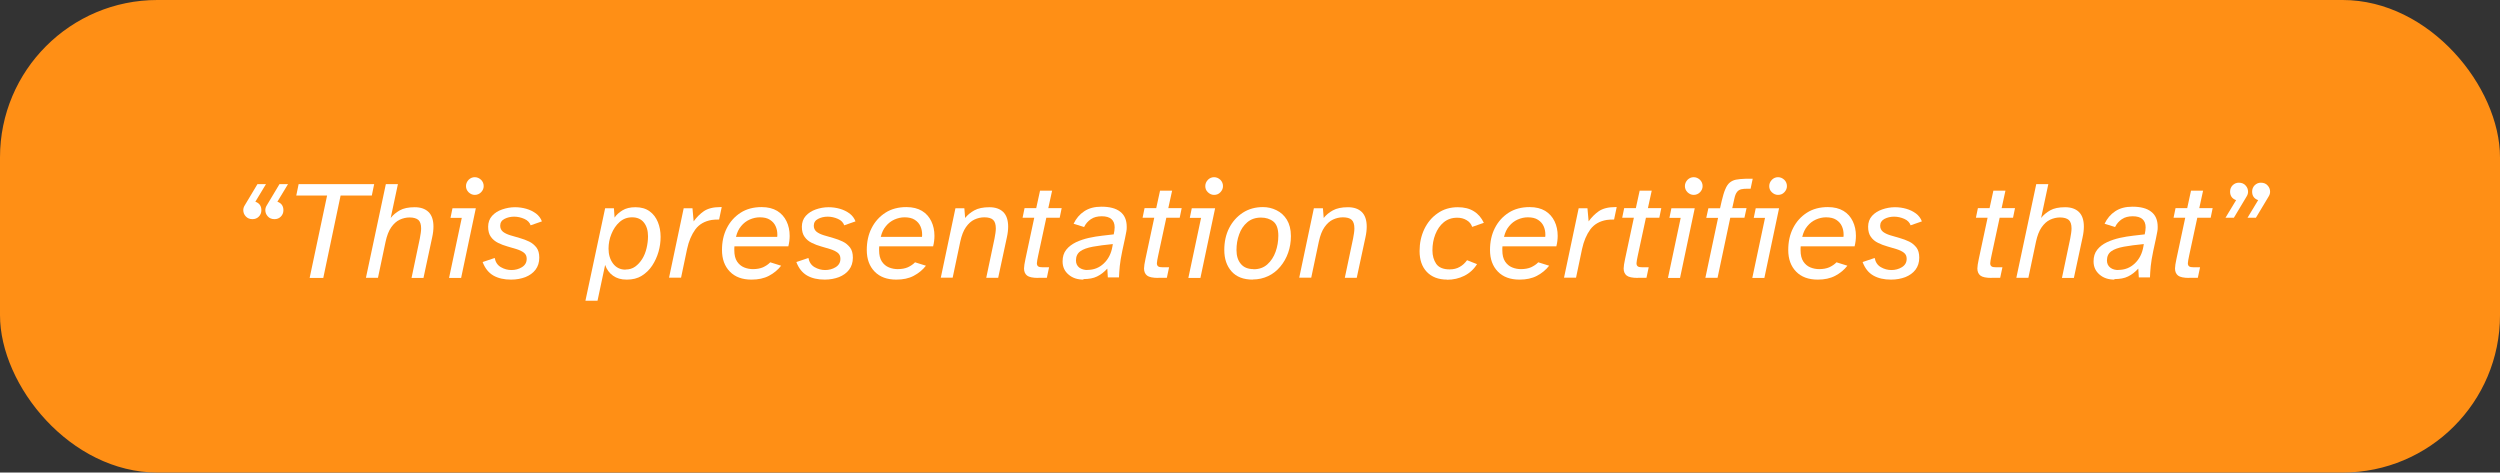 <?xml version="1.0" encoding="UTF-8"?><svg id="Layer_1" xmlns="http://www.w3.org/2000/svg" viewBox="0 0 190.62 36.03"><rect x="0" y="0" width="190.62" height="36.03" fill="#333333" stroke="none"/><defs><style>.cls-1{fill:#fff;}.cls-2{fill:#ff8f15;}</style></defs><rect class="cls-2" width="190.62" height="36.03" rx="12" ry="12"/><g><path class="cls-1" d="M19.25,16.71c-.21,0-.38-.07-.51-.21-.13-.14-.19-.3-.19-.48,0-.13,.04-.25,.11-.36l.97-1.62h.65l-.81,1.34c.31,.11,.46,.33,.46,.65,0,.2-.07,.36-.2,.49-.13,.13-.29,.19-.48,.19Zm1.68,0c-.21,0-.39-.07-.51-.21-.13-.14-.19-.3-.19-.48,0-.13,.04-.25,.11-.36l.97-1.62h.65l-.81,1.34c.31,.11,.46,.33,.46,.65,0,.2-.07,.36-.2,.49-.13,.13-.29,.19-.48,.19Z"/><path class="cls-1" d="M23.61,21.19l1.33-6.28h-2.35l.18-.87h5.76l-.18,.87h-2.38l-1.32,6.28h-1.04Z"/><path class="cls-1" d="M27.9,21.19l1.52-7.15h.92l-.55,2.58c.18-.23,.41-.42,.69-.58,.28-.16,.66-.24,1.14-.24,.45,0,.8,.12,1.05,.36,.25,.24,.38,.61,.38,1.12,0,.24-.03,.52-.1,.83l-.66,3.08h-.91l.63-3c.06-.31,.1-.57,.1-.77,0-.31-.07-.52-.21-.65-.14-.12-.37-.19-.67-.19-.26,0-.51,.06-.75,.17s-.46,.31-.65,.58c-.19,.27-.33,.64-.43,1.1l-.58,2.75h-.92Z"/><path class="cls-1" d="M34.24,21.19l.97-4.58h-.86l.15-.73h1.78l-1.12,5.31h-.92Zm1.96-6.33c-.18,0-.33-.07-.47-.2-.13-.13-.2-.29-.2-.47s.07-.34,.2-.48c.13-.13,.29-.2,.47-.2s.34,.07,.48,.2c.13,.13,.2,.29,.2,.48s-.07,.33-.2,.47c-.13,.13-.29,.2-.48,.2Z"/><path class="cls-1" d="M38.97,21.32c-.54,0-.98-.1-1.35-.31-.36-.21-.64-.55-.82-1.03l.92-.31c.06,.31,.21,.55,.47,.7,.26,.15,.53,.22,.81,.22s.56-.07,.8-.22c.24-.15,.36-.36,.36-.64,0-.2-.07-.35-.21-.46s-.33-.2-.55-.27-.46-.14-.71-.21c-.25-.07-.49-.16-.71-.27-.22-.11-.41-.26-.55-.46-.14-.19-.21-.45-.21-.77s.1-.61,.3-.83,.45-.38,.77-.49,.64-.17,.98-.17c.29,0,.58,.04,.86,.12s.52,.2,.74,.36c.21,.16,.36,.36,.45,.6l-.86,.3c-.07-.21-.23-.38-.48-.49-.25-.11-.51-.17-.78-.17s-.52,.06-.73,.17c-.22,.11-.33,.29-.33,.52,0,.19,.07,.34,.21,.46,.14,.11,.33,.2,.56,.27s.47,.14,.72,.21c.25,.07,.49,.16,.72,.27,.23,.11,.41,.27,.56,.46,.14,.19,.21,.44,.21,.77,0,.36-.1,.67-.29,.92s-.45,.43-.77,.56c-.32,.12-.68,.19-1.08,.19Z"/><path class="cls-1" d="M44.64,22.92l1.5-7.04h.67l.05,.71c.14-.21,.34-.39,.6-.55,.26-.16,.59-.24,.99-.24,.44,0,.79,.1,1.08,.31,.28,.2,.49,.48,.63,.82s.21,.72,.21,1.13c0,.38-.05,.76-.16,1.14-.11,.38-.27,.73-.48,1.05-.21,.32-.48,.58-.8,.78-.32,.2-.7,.29-1.14,.29s-.77-.1-1.05-.3c-.28-.2-.48-.47-.6-.82l-.58,2.73h-.92Zm3.06-2.37c.28,0,.52-.07,.73-.22,.21-.15,.39-.35,.54-.59s.26-.52,.33-.82c.07-.3,.11-.6,.11-.9,0-.45-.11-.8-.32-1.06s-.51-.39-.89-.39-.69,.12-.96,.36c-.27,.24-.47,.54-.62,.91-.15,.36-.22,.74-.22,1.12,0,.44,.11,.82,.34,1.13,.23,.31,.55,.47,.95,.47Z"/><path class="cls-1" d="M51.01,21.19l1.12-5.31h.67l.09,1c.22-.31,.48-.57,.78-.78,.3-.2,.71-.31,1.24-.31h.12l-.2,.95c-.2,0-.39,0-.56,.03-.54,.09-.96,.33-1.25,.72-.29,.4-.5,.89-.63,1.49l-.46,2.19h-.92Z"/><path class="cls-1" d="M57.3,21.32c-.7,0-1.25-.2-1.65-.61-.4-.41-.6-.96-.6-1.65,0-.62,.12-1.18,.37-1.67s.6-.88,1.05-1.17c.45-.29,.99-.43,1.6-.43,.48,0,.87,.1,1.19,.29,.31,.19,.55,.46,.71,.79,.16,.33,.24,.7,.24,1.11,0,.26-.03,.52-.1,.8h-4.11s-.01,.1-.01,.15v.15c0,.36,.07,.65,.21,.86,.14,.21,.32,.36,.54,.45,.22,.09,.45,.13,.67,.13,.3,0,.56-.05,.77-.14,.21-.1,.4-.22,.55-.38l.83,.26c-.24,.31-.55,.57-.93,.77-.38,.2-.82,.29-1.33,.29Zm-1.18-3.26h3.14s.01-.07,.01-.1v-.09c0-.21-.04-.42-.13-.62-.09-.2-.23-.36-.43-.49-.2-.13-.45-.19-.78-.19-.26,0-.52,.06-.77,.17-.25,.11-.47,.28-.65,.5-.19,.22-.31,.49-.39,.81Z"/><path class="cls-1" d="M62.89,21.32c-.54,0-.98-.1-1.35-.31-.36-.21-.64-.55-.82-1.03l.92-.31c.06,.31,.21,.55,.47,.7,.26,.15,.53,.22,.81,.22s.56-.07,.8-.22c.24-.15,.36-.36,.36-.64,0-.2-.07-.35-.21-.46-.14-.11-.33-.2-.55-.27s-.46-.14-.71-.21c-.25-.07-.49-.16-.71-.27-.23-.11-.41-.26-.55-.46-.14-.19-.21-.45-.21-.77s.1-.61,.3-.83c.2-.22,.45-.38,.76-.49,.31-.11,.64-.17,.98-.17,.29,0,.58,.04,.86,.12s.52,.2,.74,.36c.21,.16,.36,.36,.45,.6l-.86,.3c-.07-.21-.23-.38-.48-.49-.25-.11-.51-.17-.78-.17s-.52,.06-.73,.17c-.22,.11-.33,.29-.33,.52,0,.19,.07,.34,.21,.46,.14,.11,.33,.2,.56,.27,.23,.07,.47,.14,.72,.21,.25,.07,.49,.16,.72,.27s.41,.27,.56,.46c.14,.19,.21,.44,.21,.77,0,.36-.1,.67-.29,.92-.19,.25-.45,.43-.77,.56-.32,.12-.68,.19-1.08,.19Z"/><path class="cls-1" d="M68.34,21.32c-.7,0-1.25-.2-1.65-.61-.4-.41-.6-.96-.6-1.65,0-.62,.12-1.18,.37-1.67s.6-.88,1.05-1.17c.45-.29,.99-.43,1.6-.43,.48,0,.87,.1,1.19,.29s.55,.46,.71,.79c.16,.33,.24,.7,.24,1.11,0,.26-.03,.52-.1,.8h-4.11s-.01,.1-.01,.15v.15c0,.36,.07,.65,.21,.86,.14,.21,.32,.36,.54,.45,.22,.09,.45,.13,.67,.13,.3,0,.56-.05,.77-.14,.21-.1,.4-.22,.55-.38l.83,.26c-.24,.31-.55,.57-.93,.77-.37,.2-.82,.29-1.33,.29Zm-1.18-3.26h3.14s.01-.07,.01-.1v-.09c0-.21-.04-.42-.13-.62-.09-.2-.23-.36-.43-.49-.2-.13-.46-.19-.78-.19-.26,0-.52,.06-.77,.17-.25,.11-.47,.28-.65,.5-.19,.22-.31,.49-.39,.81Z"/><path class="cls-1" d="M71.73,21.19l1.12-5.31h.68l.06,.74c.18-.23,.41-.42,.7-.58,.29-.16,.67-.24,1.15-.24,.45,0,.8,.12,1.05,.36s.38,.62,.38,1.12c0,.24-.03,.52-.1,.83l-.66,3.07h-.91l.63-2.99c.06-.31,.1-.57,.1-.77,0-.31-.07-.53-.21-.66s-.37-.19-.67-.19c-.26,0-.51,.06-.75,.17-.24,.11-.46,.31-.65,.58-.19,.27-.33,.64-.43,1.1l-.58,2.75h-.92Z"/><path class="cls-1" d="M79.16,21.19c-.41,0-.7-.06-.85-.18-.15-.12-.23-.3-.23-.54,0-.16,.04-.4,.11-.73l.67-3.14h-.89l.15-.73h.89l.29-1.33h.92l-.29,1.33h1.02l-.15,.73h-1.02l-.62,2.88c-.03,.13-.05,.25-.07,.35-.02,.1-.03,.18-.03,.24,0,.11,.03,.19,.1,.24,.06,.05,.19,.07,.36,.07h.47l-.17,.8h-.66Z"/><path class="cls-1" d="M82.62,21.32c-.46,0-.84-.12-1.14-.38-.3-.25-.46-.58-.46-1.01,0-.36,.09-.65,.28-.89s.44-.42,.74-.57c.3-.14,.63-.25,.98-.33s.7-.13,1.03-.17c.33-.04,.62-.07,.87-.1,.02-.1,.04-.19,.05-.28,.01-.08,.02-.17,.02-.25,0-.56-.33-.85-.98-.85-.33,0-.61,.07-.83,.22s-.4,.35-.52,.6l-.8-.25c.19-.4,.46-.72,.81-.95,.36-.24,.79-.35,1.31-.35,.62,0,1.1,.12,1.43,.38,.33,.25,.5,.63,.5,1.16,0,.12,0,.24-.03,.36-.02,.12-.05,.29-.1,.51-.05,.22-.12,.55-.21,.97-.09,.44-.16,.83-.19,1.15-.03,.32-.05,.61-.06,.86h-.85l-.04-.67c-.24,.26-.49,.46-.78,.6-.28,.14-.63,.2-1.05,.2Zm.29-.74c.49,0,.9-.16,1.25-.49,.35-.33,.57-.76,.66-1.3l.03-.18c-.59,.06-1.1,.12-1.52,.2-.42,.08-.74,.19-.96,.35-.22,.16-.33,.39-.33,.7,0,.24,.09,.42,.26,.55,.17,.12,.38,.18,.62,.18Z"/><path class="cls-1" d="M88.31,21.19c-.41,0-.7-.06-.85-.18-.15-.12-.23-.3-.23-.54,0-.16,.04-.4,.11-.73l.67-3.14h-.89l.15-.73h.89l.29-1.33h.92l-.29,1.33h1.02l-.15,.73h-1.02l-.62,2.88c-.03,.13-.05,.25-.07,.35s-.03,.18-.03,.24c0,.11,.03,.19,.1,.24,.06,.05,.19,.07,.36,.07h.47l-.17,.8h-.66Z"/><path class="cls-1" d="M90.61,21.19l.97-4.58h-.86l.15-.73h1.78l-1.12,5.31h-.92Zm1.96-6.33c-.18,0-.33-.07-.47-.2s-.2-.29-.2-.47,.07-.34,.2-.48c.13-.13,.29-.2,.47-.2s.34,.07,.48,.2c.13,.13,.2,.29,.2,.48s-.07,.33-.2,.47-.29,.2-.48,.2Z"/><path class="cls-1" d="M95.52,21.32c-.71,0-1.25-.21-1.62-.63s-.55-.96-.55-1.63c0-.62,.12-1.18,.37-1.67,.25-.49,.6-.88,1.04-1.17,.45-.29,.96-.43,1.54-.43,.36,0,.71,.08,1.03,.24,.33,.16,.59,.4,.79,.72,.2,.33,.31,.74,.31,1.25,0,.45-.07,.87-.21,1.27-.14,.4-.34,.75-.6,1.06s-.56,.55-.92,.72c-.36,.17-.75,.26-1.18,.26Zm.07-.79c.41,0,.76-.12,1.04-.37,.28-.25,.49-.57,.63-.96s.21-.8,.21-1.23c0-.52-.13-.88-.38-1.08-.25-.2-.57-.3-.94-.3-.42,0-.77,.12-1.05,.36s-.49,.55-.62,.93c-.14,.38-.2,.77-.2,1.19,0,.44,.11,.79,.33,1.05,.22,.27,.55,.4,.97,.4Z"/><path class="cls-1" d="M99.06,21.19l1.12-5.31h.69l.06,.74c.18-.23,.41-.42,.7-.58,.29-.16,.67-.24,1.15-.24,.45,0,.8,.12,1.05,.36,.25,.24,.38,.62,.38,1.12,0,.24-.03,.52-.1,.83l-.66,3.07h-.91l.63-2.99c.06-.31,.1-.57,.1-.77,0-.31-.07-.53-.21-.66s-.37-.19-.67-.19c-.26,0-.51,.06-.75,.17s-.46,.31-.65,.58c-.19,.27-.33,.64-.43,1.1l-.58,2.75h-.92Z"/><path class="cls-1" d="M110.34,21.32c-.66,0-1.18-.2-1.55-.59-.37-.39-.55-.92-.55-1.59,0-.61,.12-1.16,.36-1.67,.24-.5,.58-.91,1.02-1.21,.44-.31,.95-.46,1.54-.46,.48,0,.89,.1,1.22,.31,.33,.2,.58,.5,.76,.88l-.89,.31c-.07-.21-.21-.39-.42-.51-.21-.13-.45-.19-.72-.19-.41,0-.75,.12-1.03,.35s-.49,.54-.64,.92c-.15,.38-.22,.79-.22,1.22,0,.41,.1,.75,.29,1.03,.2,.28,.54,.42,1.02,.42,.29,0,.55-.06,.77-.19,.22-.12,.4-.29,.56-.51l.76,.3c-.24,.39-.57,.69-.97,.89-.4,.2-.84,.3-1.32,.3Z"/><path class="cls-1" d="M115.86,21.32c-.7,0-1.25-.2-1.65-.61-.4-.41-.6-.96-.6-1.65,0-.62,.12-1.18,.37-1.67s.6-.88,1.05-1.17c.45-.29,.99-.43,1.6-.43,.48,0,.87,.1,1.19,.29,.31,.19,.55,.46,.71,.79,.16,.33,.24,.7,.24,1.11,0,.26-.03,.52-.1,.8h-4.11s-.01,.1-.01,.15v.15c0,.36,.07,.65,.21,.86,.14,.21,.32,.36,.54,.45,.22,.09,.45,.13,.67,.13,.3,0,.56-.05,.77-.14,.21-.1,.4-.22,.55-.38l.83,.26c-.24,.31-.55,.57-.93,.77-.38,.2-.82,.29-1.33,.29Zm-1.18-3.26h3.14s.01-.07,.01-.1v-.09c0-.21-.04-.42-.13-.62-.09-.2-.23-.36-.43-.49-.2-.13-.45-.19-.78-.19-.26,0-.52,.06-.77,.17-.25,.11-.47,.28-.65,.5-.19,.22-.31,.49-.39,.81Z"/><path class="cls-1" d="M119.25,21.19l1.12-5.31h.67l.09,1c.22-.31,.48-.57,.78-.78,.3-.2,.71-.31,1.24-.31h.12l-.2,.95c-.2,0-.39,0-.56,.03-.54,.09-.96,.33-1.25,.72-.29,.4-.5,.89-.63,1.49l-.46,2.19h-.92Z"/><path class="cls-1" d="M124.88,21.19c-.41,0-.7-.06-.85-.18-.15-.12-.23-.3-.23-.54,0-.16,.04-.4,.11-.73l.67-3.14h-.89l.15-.73h.89l.29-1.33h.92l-.29,1.33h1.02l-.15,.73h-1.02l-.62,2.88c-.03,.13-.05,.25-.07,.35-.02,.1-.03,.18-.03,.24,0,.11,.03,.19,.1,.24,.06,.05,.19,.07,.36,.07h.47l-.17,.8h-.66Z"/><path class="cls-1" d="M127.18,21.19l.97-4.58h-.86l.15-.73h1.78l-1.12,5.31h-.92Zm1.96-6.33c-.18,0-.33-.07-.47-.2-.13-.13-.2-.29-.2-.47s.07-.34,.2-.48c.13-.13,.29-.2,.47-.2s.34,.07,.48,.2c.13,.13,.2,.29,.2,.48s-.07,.33-.2,.47c-.13,.13-.29,.2-.48,.2Z"/><path class="cls-1" d="M130.03,21.19l.97-4.58h-.9l.16-.73h.89l.13-.57c.09-.36,.17-.66,.27-.88,.09-.22,.2-.39,.33-.5,.13-.11,.29-.19,.48-.23,.19-.04,.44-.06,.73-.07h.55l-.16,.76h-.26c-.17,0-.32,.01-.45,.04-.13,.03-.24,.1-.32,.2-.09,.11-.16,.28-.21,.52l-.16,.72h1.09l-.16,.73h-1.08l-.97,4.58h-.92Z"/><path class="cls-1" d="M133.61,21.19l.97-4.58h-.86l.15-.73h1.78l-1.12,5.31h-.92Zm1.96-6.33c-.18,0-.33-.07-.47-.2s-.2-.29-.2-.47,.07-.34,.2-.48c.13-.13,.29-.2,.47-.2s.34,.07,.48,.2c.13,.13,.2,.29,.2,.48s-.07,.33-.2,.47-.29,.2-.48,.2Z"/><path class="cls-1" d="M138.6,21.32c-.7,0-1.25-.2-1.65-.61-.4-.41-.6-.96-.6-1.65,0-.62,.12-1.18,.37-1.67s.6-.88,1.05-1.17c.45-.29,.99-.43,1.6-.43,.48,0,.87,.1,1.19,.29s.55,.46,.71,.79c.16,.33,.24,.7,.24,1.11,0,.26-.03,.52-.1,.8h-4.11s-.01,.1-.01,.15v.15c0,.36,.07,.65,.21,.86,.14,.21,.32,.36,.54,.45,.22,.09,.45,.13,.67,.13,.3,0,.56-.05,.77-.14,.21-.1,.4-.22,.55-.38l.83,.26c-.24,.31-.55,.57-.93,.77s-.82,.29-1.33,.29Zm-1.18-3.26h3.14s.01-.07,.01-.1v-.09c0-.21-.04-.42-.13-.62-.09-.2-.23-.36-.43-.49-.2-.13-.46-.19-.78-.19-.26,0-.52,.06-.77,.17s-.47,.28-.65,.5c-.19,.22-.31,.49-.39,.81Z"/><path class="cls-1" d="M144.19,21.32c-.54,0-.98-.1-1.35-.31s-.64-.55-.82-1.03l.92-.31c.06,.31,.21,.55,.47,.7,.26,.15,.53,.22,.81,.22s.56-.07,.8-.22c.24-.15,.36-.36,.36-.64,0-.2-.07-.35-.21-.46-.14-.11-.33-.2-.55-.27-.22-.07-.46-.14-.71-.21-.25-.07-.49-.16-.71-.27-.23-.11-.41-.26-.55-.46-.14-.19-.21-.45-.21-.77s.1-.61,.3-.83c.2-.22,.46-.38,.77-.49,.31-.11,.64-.17,.98-.17,.29,0,.58,.04,.86,.12s.52,.2,.74,.36c.21,.16,.36,.36,.45,.6l-.86,.3c-.07-.21-.23-.38-.48-.49-.25-.11-.51-.17-.78-.17s-.52,.06-.73,.17-.33,.29-.33,.52c0,.19,.07,.34,.21,.46,.14,.11,.33,.2,.56,.27,.23,.07,.47,.14,.72,.21,.25,.07,.49,.16,.72,.27,.23,.11,.41,.27,.56,.46,.14,.19,.21,.44,.21,.77,0,.36-.1,.67-.29,.92s-.45,.43-.77,.56c-.32,.12-.68,.19-1.08,.19Z"/><path class="cls-1" d="M151.85,21.19c-.41,0-.7-.06-.85-.18-.15-.12-.23-.3-.23-.54,0-.16,.04-.4,.11-.73l.67-3.14h-.89l.15-.73h.89l.29-1.33h.92l-.29,1.33h1.02l-.15,.73h-1.02l-.62,2.88c-.03,.13-.05,.25-.07,.35-.02,.1-.03,.18-.03,.24,0,.11,.03,.19,.1,.24,.06,.05,.19,.07,.36,.07h.47l-.17,.8h-.66Z"/><path class="cls-1" d="M153.74,21.19l1.52-7.15h.92l-.55,2.58c.18-.23,.41-.42,.69-.58,.28-.16,.66-.24,1.14-.24,.45,0,.8,.12,1.05,.36,.25,.24,.38,.61,.38,1.12,0,.24-.03,.52-.1,.83l-.66,3.08h-.91l.63-3c.06-.31,.1-.57,.1-.77,0-.31-.07-.52-.21-.65-.14-.12-.37-.19-.67-.19-.26,0-.51,.06-.75,.17-.24,.11-.46,.31-.65,.58-.19,.27-.33,.64-.43,1.1l-.58,2.75h-.92Z"/><path class="cls-1" d="M161.23,21.32c-.46,0-.84-.12-1.14-.38s-.46-.58-.46-1.01c0-.36,.09-.65,.28-.89,.19-.24,.43-.42,.74-.57,.3-.14,.63-.25,.98-.33,.35-.08,.7-.13,1.03-.17,.33-.04,.62-.07,.87-.1,.02-.1,.04-.19,.05-.28,.01-.08,.02-.17,.02-.25,0-.56-.33-.85-.98-.85-.33,0-.61,.07-.83,.22s-.4,.35-.52,.6l-.8-.25c.19-.4,.46-.72,.81-.95,.36-.24,.79-.35,1.31-.35,.62,0,1.1,.12,1.43,.38,.33,.25,.5,.63,.5,1.16,0,.12,0,.24-.03,.36s-.05,.29-.1,.51c-.05,.22-.12,.55-.21,.97-.09,.44-.16,.83-.19,1.15-.03,.32-.05,.61-.06,.86h-.85l-.04-.67c-.24,.26-.49,.46-.78,.6-.28,.14-.63,.2-1.05,.2Zm.29-.74c.49,0,.9-.16,1.25-.49,.35-.33,.57-.76,.66-1.3l.03-.18c-.59,.06-1.1,.12-1.52,.2-.42,.08-.74,.19-.96,.35-.22,.16-.33,.39-.33,.7,0,.24,.09,.42,.26,.55s.38,.18,.62,.18Z"/><path class="cls-1" d="M166.92,21.19c-.41,0-.7-.06-.85-.18-.15-.12-.23-.3-.23-.54,0-.16,.04-.4,.11-.73l.67-3.14h-.89l.15-.73h.89l.29-1.33h.92l-.29,1.33h1.02l-.15,.73h-1.02l-.62,2.88c-.03,.13-.05,.25-.07,.35s-.03,.18-.03,.24c0,.11,.03,.19,.1,.24,.06,.05,.19,.07,.36,.07h.47l-.17,.8h-.66Z"/><path class="cls-1" d="M169.69,16.6l.81-1.34c-.31-.11-.46-.33-.46-.65,0-.2,.07-.36,.2-.49,.14-.13,.29-.19,.47-.19,.21,0,.39,.07,.51,.21,.13,.14,.19,.3,.19,.48,0,.13-.04,.25-.11,.36l-.97,1.62h-.65Zm1.68,0l.81-1.34c-.31-.11-.46-.33-.46-.65,0-.2,.07-.36,.2-.49,.14-.13,.29-.19,.47-.19,.21,0,.39,.07,.51,.21,.13,.14,.19,.3,.19,.48,0,.13-.04,.25-.11,.36l-.97,1.62h-.65Z"/></g></svg>